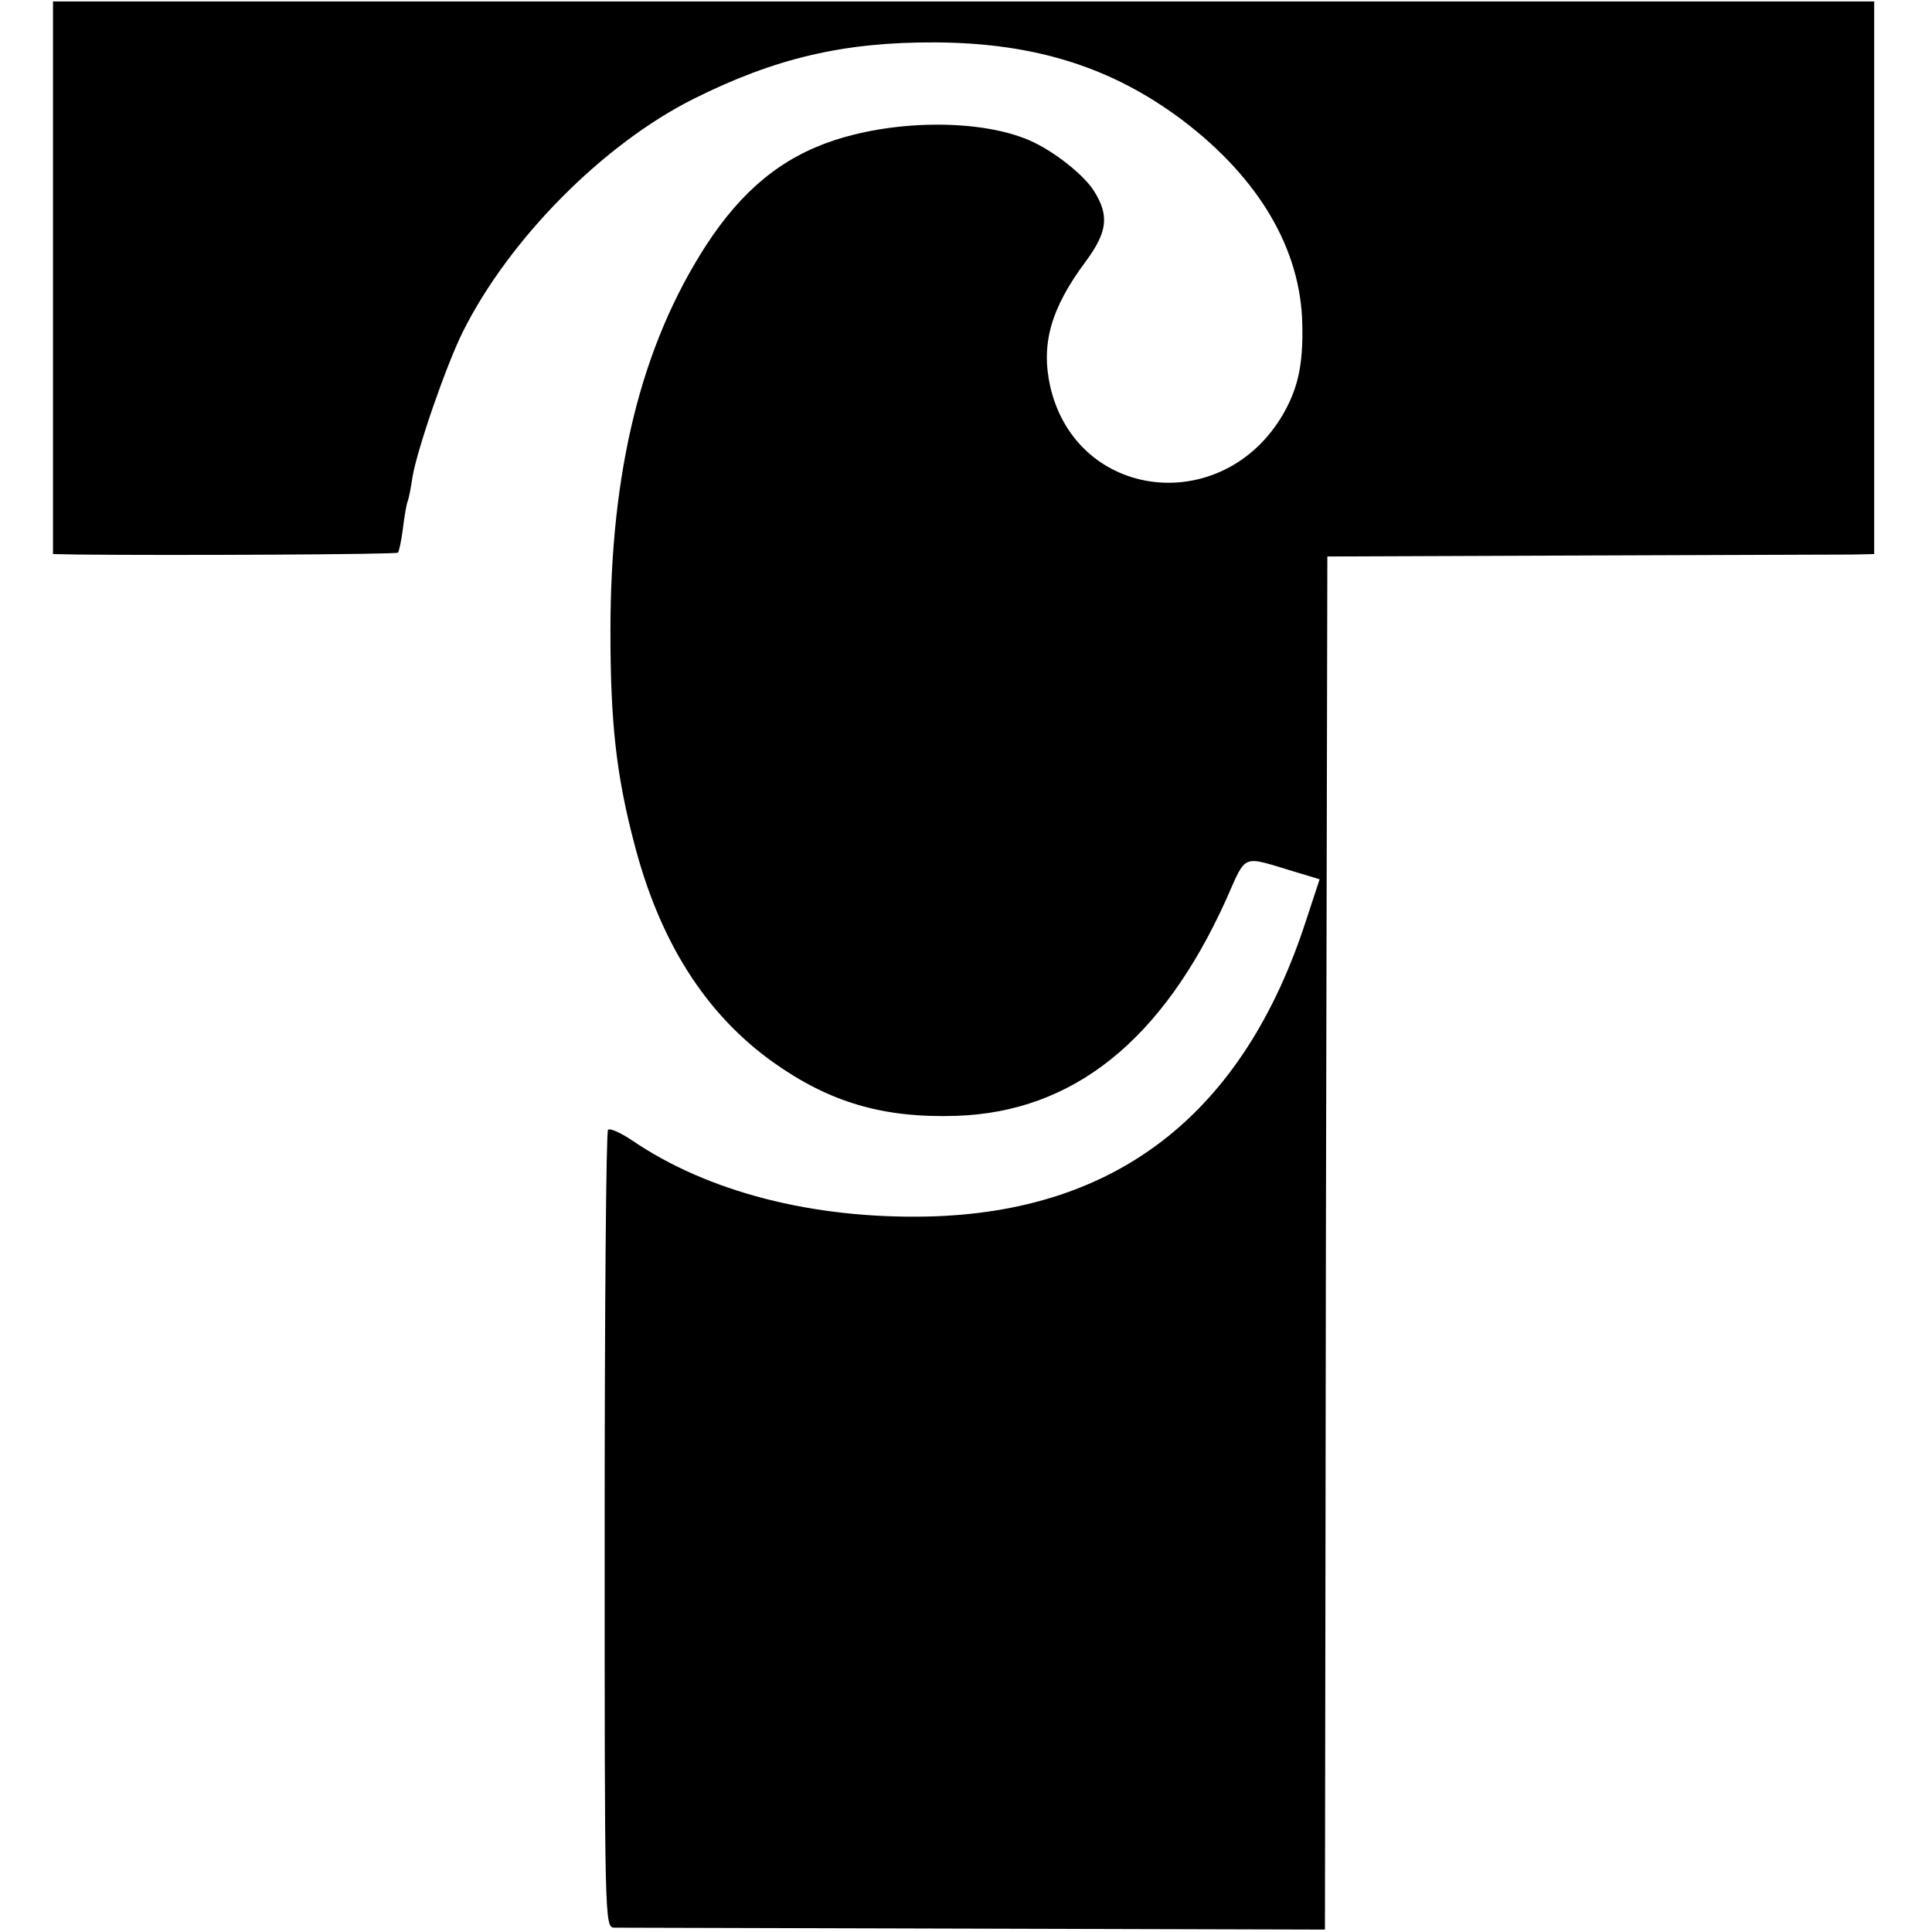 <?xml version="1.0" standalone="no"?>
<!DOCTYPE svg PUBLIC "-//W3C//DTD SVG 20010904//EN"
 "http://www.w3.org/TR/2001/REC-SVG-20010904/DTD/svg10.dtd">
<svg version="1.0" xmlns="http://www.w3.org/2000/svg"
 width="401pt" height="401pt" viewBox="0 0 401 401"
 preserveAspectRatio="xMidYMid meet">
<g transform="translate(0,401) scale(0.1,-0.1)"
fill="#000000" stroke="none">
<path d="M110 3433 l0 -573 53 -1 c185 -2 660 0 663 4 2 2 7 24 10 48 3 24 7
50 10 58 3 8 7 30 10 50 9 56 70 233 105 303 96 192 291 389 479 483 168 84
311 118 501 117 208 -1 368 -52 514 -162 158 -120 245 -267 248 -423 2 -84 -9
-133 -40 -187 -125 -214 -428 -179 -483 57 -20 89 1 163 74 261 44 60 49 94
17 145 -21 34 -84 84 -135 106 -100 43 -273 43 -404 0 -110 -36 -193 -105
-267 -219 -134 -208 -198 -466 -198 -800 0 -189 12 -298 49 -439 53 -206 149
-356 289 -456 117 -83 228 -116 380 -111 243 8 428 157 560 449 43 97 31 91
141 58 l53 -16 -28 -85 c-130 -401 -392 -606 -786 -615 -238 -5 -456 51 -613
158 -24 16 -46 26 -50 22 -4 -4 -7 -378 -7 -831 0 -818 0 -824 20 -825 11 0
347 -1 747 -2 l728 -2 2 1425 3 1425 520 2 c286 1 541 2 568 2 l47 1 0 573 0
574 -1890 0 -1890 0 0 -574z"/>
</g>
</svg>
